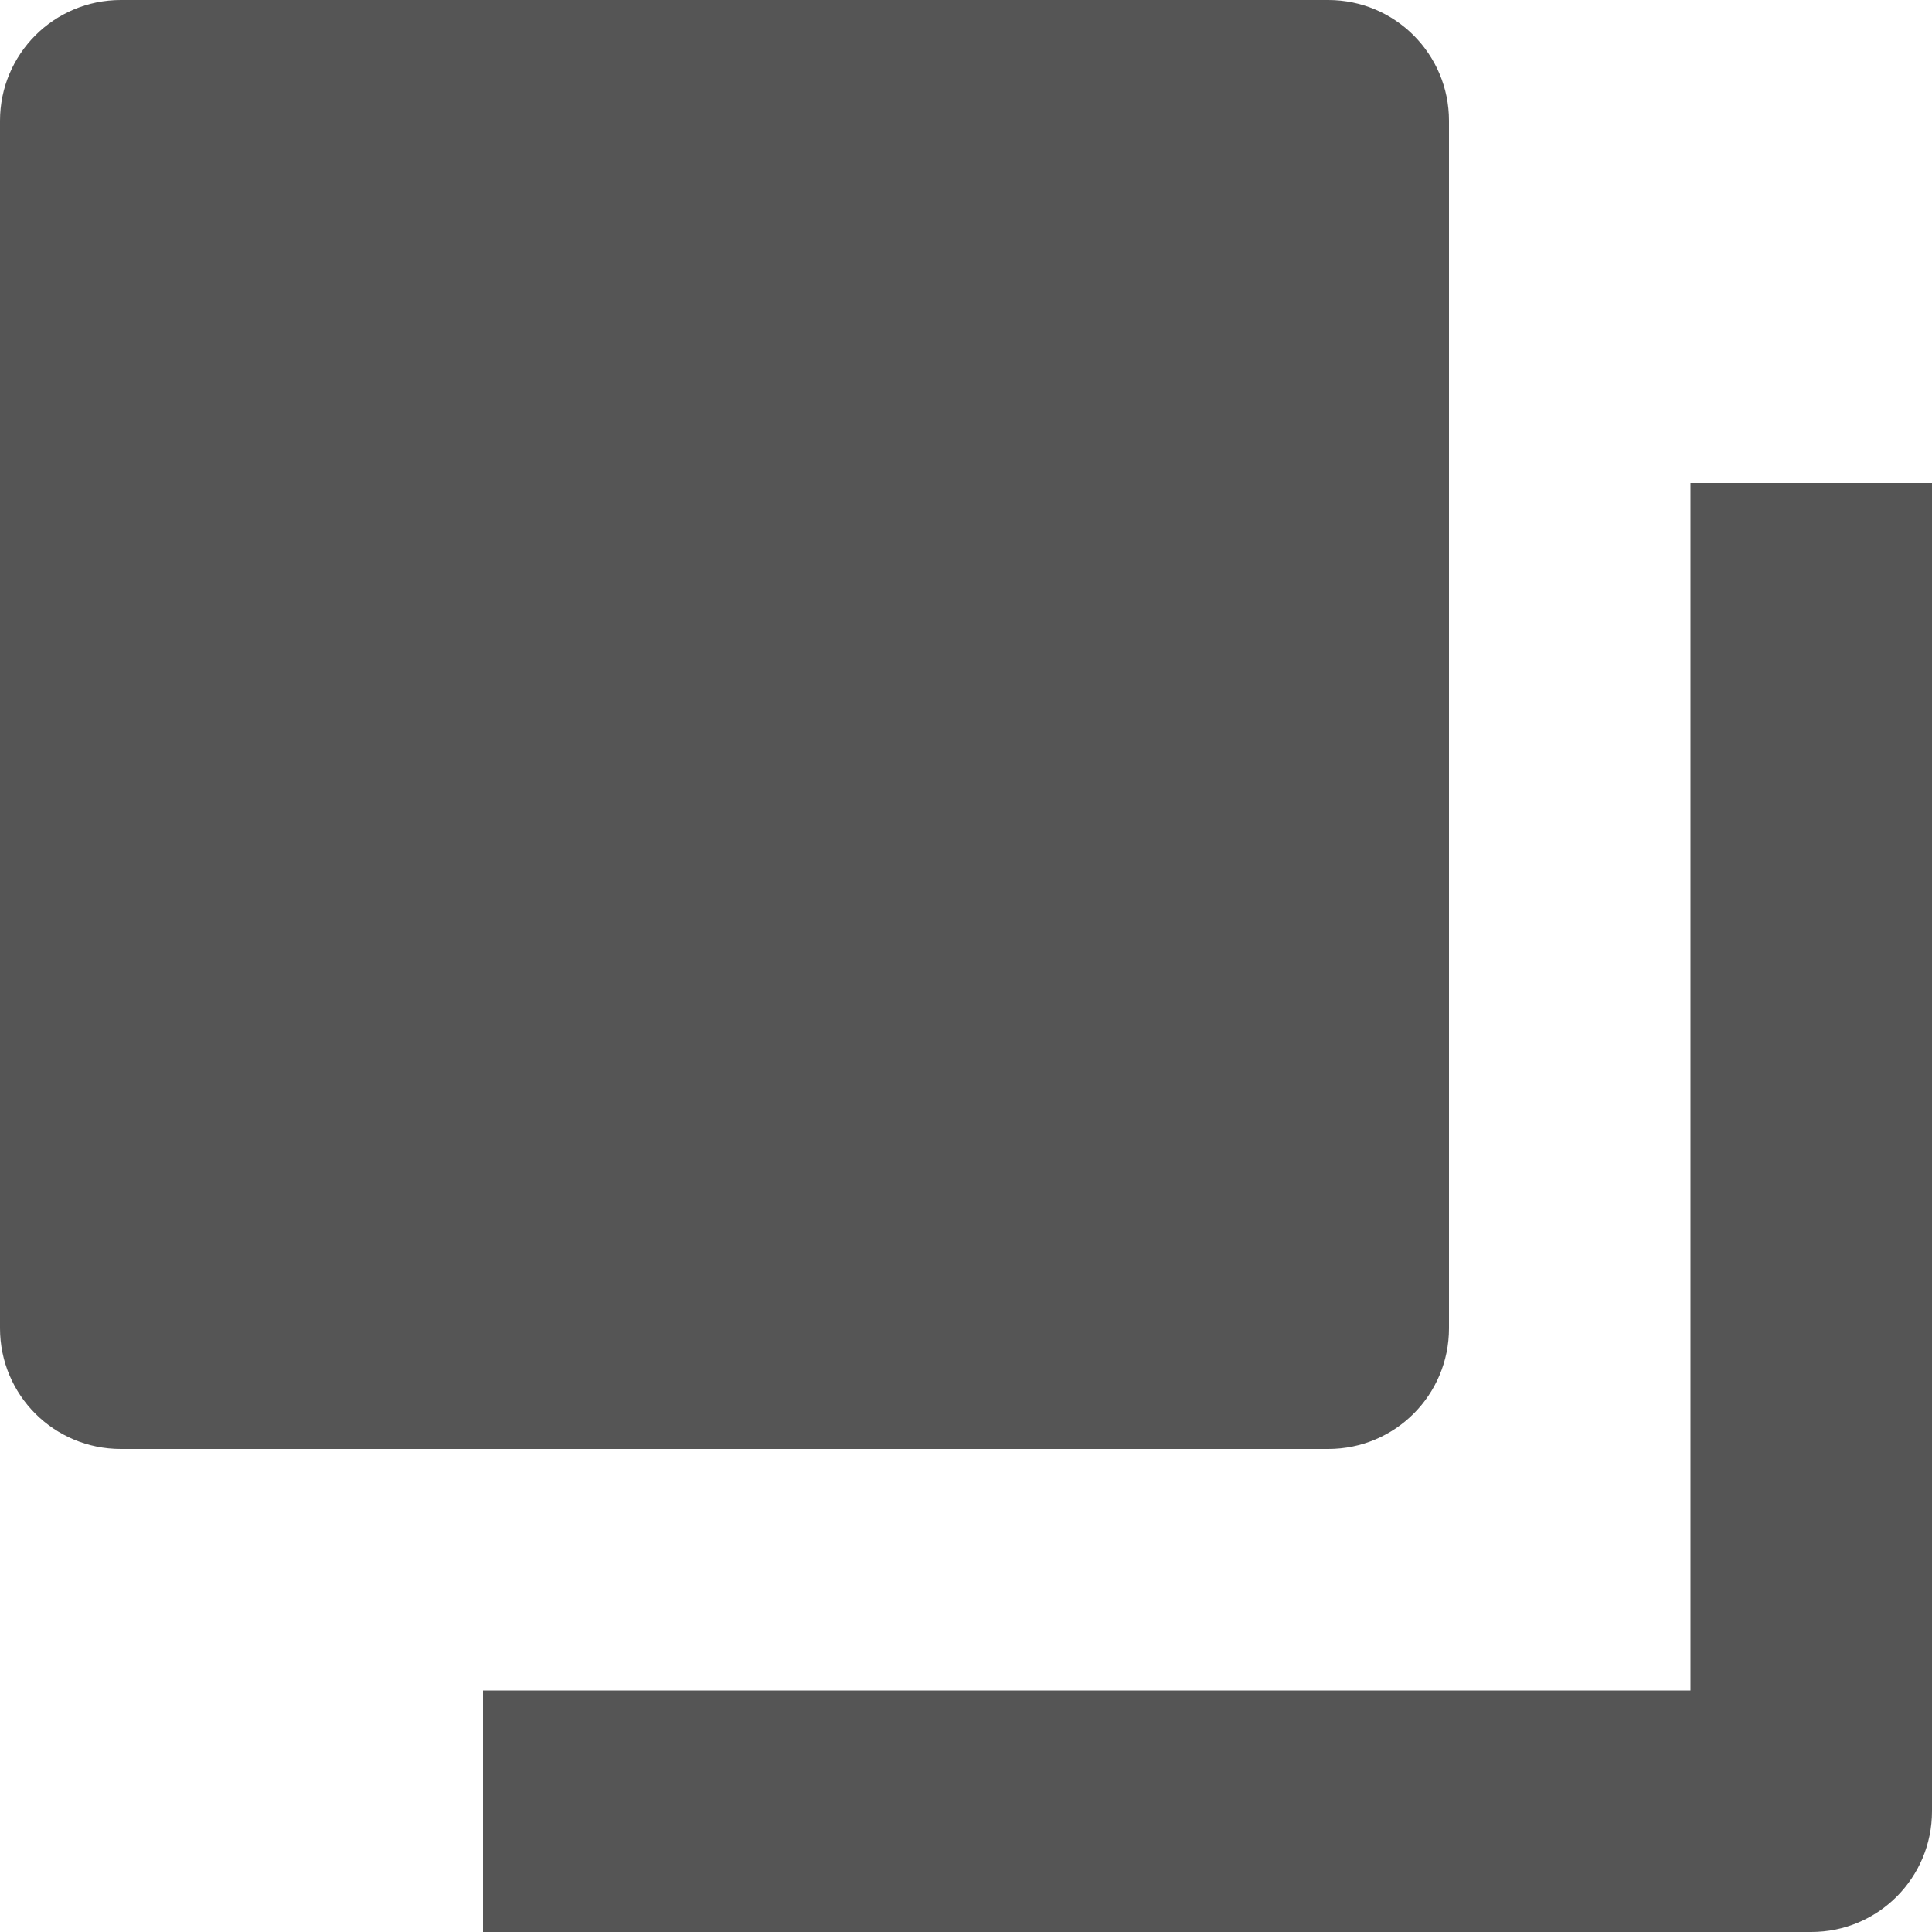 <?xml version="1.0" encoding="UTF-8"?>
<svg width="16px" height="16px" viewBox="0 0 16 16" version="1.1" xmlns="http://www.w3.org/2000/svg" xmlns:xlink="http://www.w3.org/1999/xlink">
    <!-- Generator: sketchtool 54.1 (76490) - https://sketchapp.com -->
    <title>7F6028E1-A199-406E-9024-7979A1CE4209</title>
    <desc>Created with sketchtool.</desc>
    <g id="Community" stroke="none" strokeWidth="1" fill="none" fillRule="evenodd">
        <g id="Notifications-Dropdown-Community" transform="translate(-429, -2273)" fill="#555555" fillRule="nonzero">
            <g id="group" transform="translate(429, 2273)">
                <path d="M11,12 L1,12 C0.447,12 0,11.553 0,11 L0,1 C0,0.448 0.447,0 1,0 L11,0 C11.553,0 12,0.448 12,1 L12,11 C12,11.553 11.553,12 11,12 Z" id="Path"></path>
                <path d="M15,16 L4,16 L4,14 L14,14 L14,4 L16,4 L16,15 C16,15.553 15.553,16 15,16 Z" id="Path"></path>
            </g>
        </g>
    </g>
</svg>